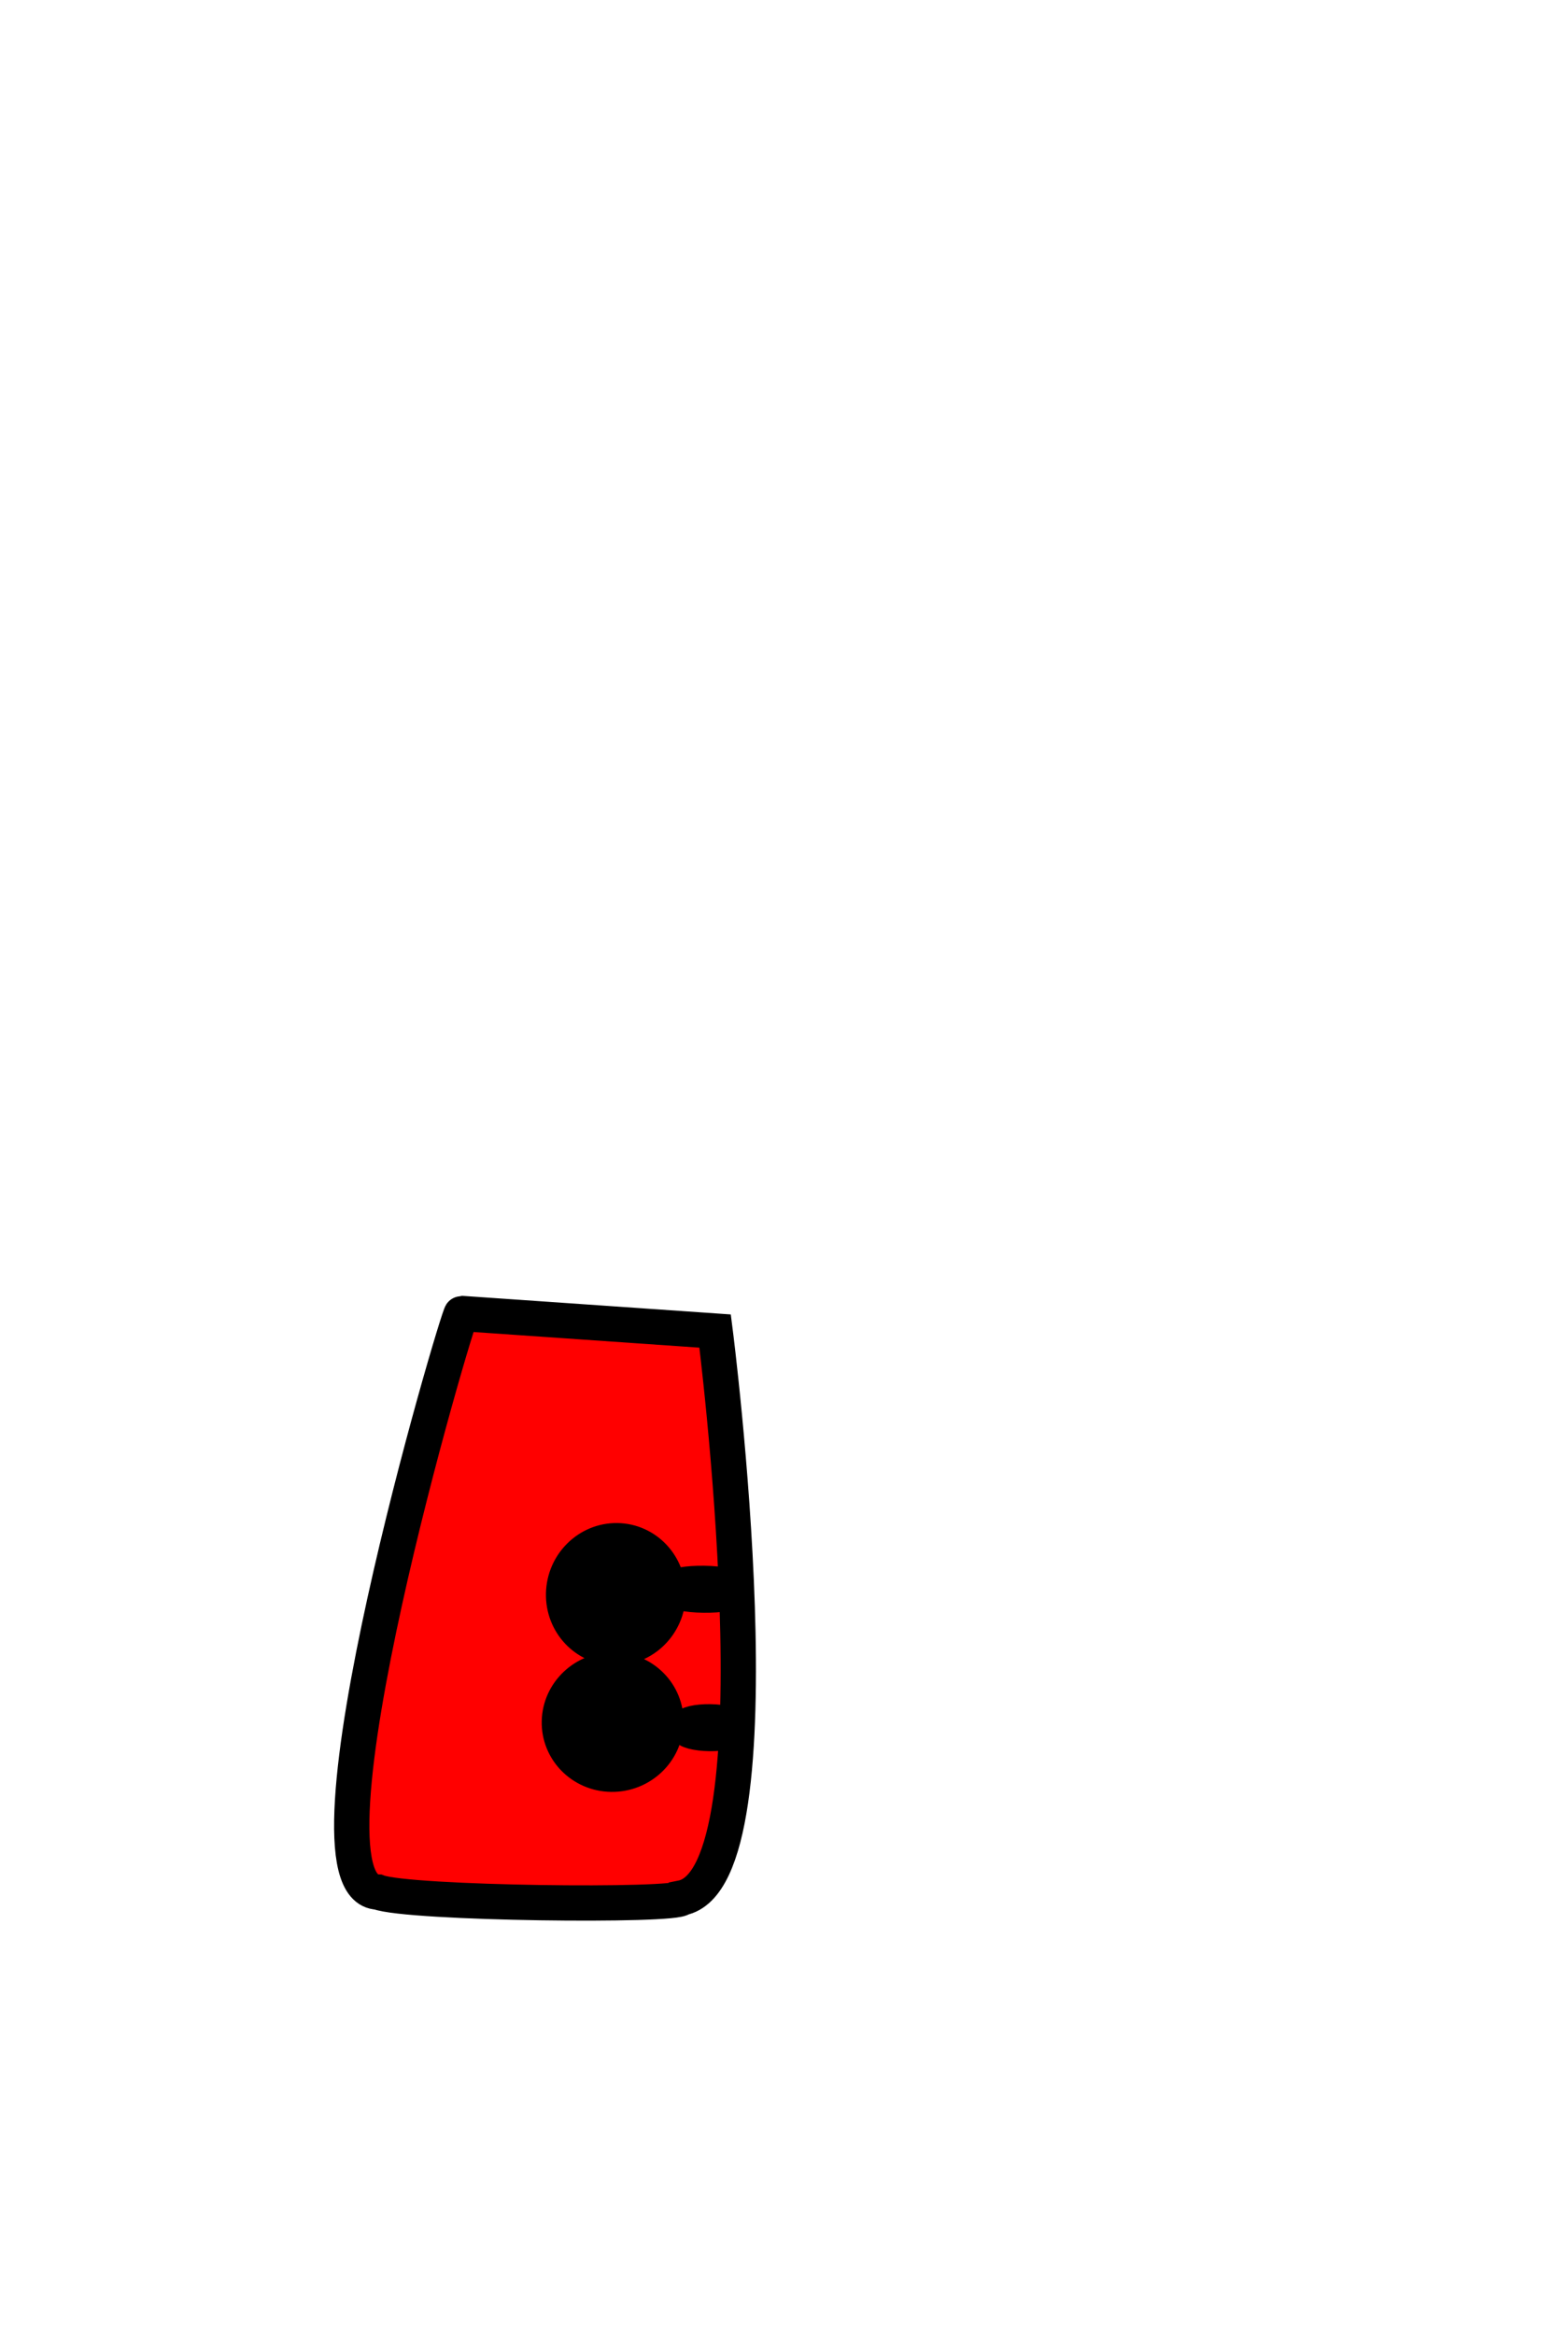 <?xml version="1.0" encoding="utf-8"?>
<svg viewBox="77.522 150.945 222.251 330.837" width="222.251px" height="330.837px" xmlns="http://www.w3.org/2000/svg" xmlns:bx="https://boxy-svg.com"><defs><bx:export><bx:file format="svg"/></bx:export></defs><path style="stroke: rgb(0, 0, 0); fill: rgb(255, 0, 0); stroke-width: 5px; transform-origin: 287.695px 553.938px;" d="M 178.885 339.515 C 178.885 339.515 188.814 416.924 174.15 419.825 C 173.676 421.065 135.365 420.643 131.102 418.994 C 118.331 418.572 142.453 337.025 142.927 337.025 L 178.885 339.515 Z"/><ellipse style="stroke: rgb(0, 0, 0); stroke-width: 5px; transform-origin: 150.43px 255.477px;" cx="128.251" cy="355.986" rx="7.405" ry="7.582" transform="matrix(1, 0.014, -0.022, 1, 38.772, 21.121)"/><ellipse style="stroke: rgb(0, 0, 0); stroke-width: 5px; transform-origin: 146.375px 232.159px;" cx="131.275" cy="382.153" rx="7.551" ry="7.4" transform="matrix(1, 0.014, -0.022, 1, 36.383, 12.96)"/><ellipse style="stroke: rgb(0, 0, 0); stroke-width: 5px; transform-origin: 141.586px 312.064px;" cx="141.112" cy="355.943" rx="4.262" ry="0.83" transform="matrix(1, 0.014, -0.022, 1, 37.129, 20.158)"/><ellipse style="stroke: rgb(0, 0, 0); stroke-width: 5px; transform-origin: 141.673px 322.99px;" cx="142.62" cy="381.355" rx="3.315" ry="0.83" transform="matrix(1, 0.014, -0.022, 1, 36.8, 14.336)"/></svg>
